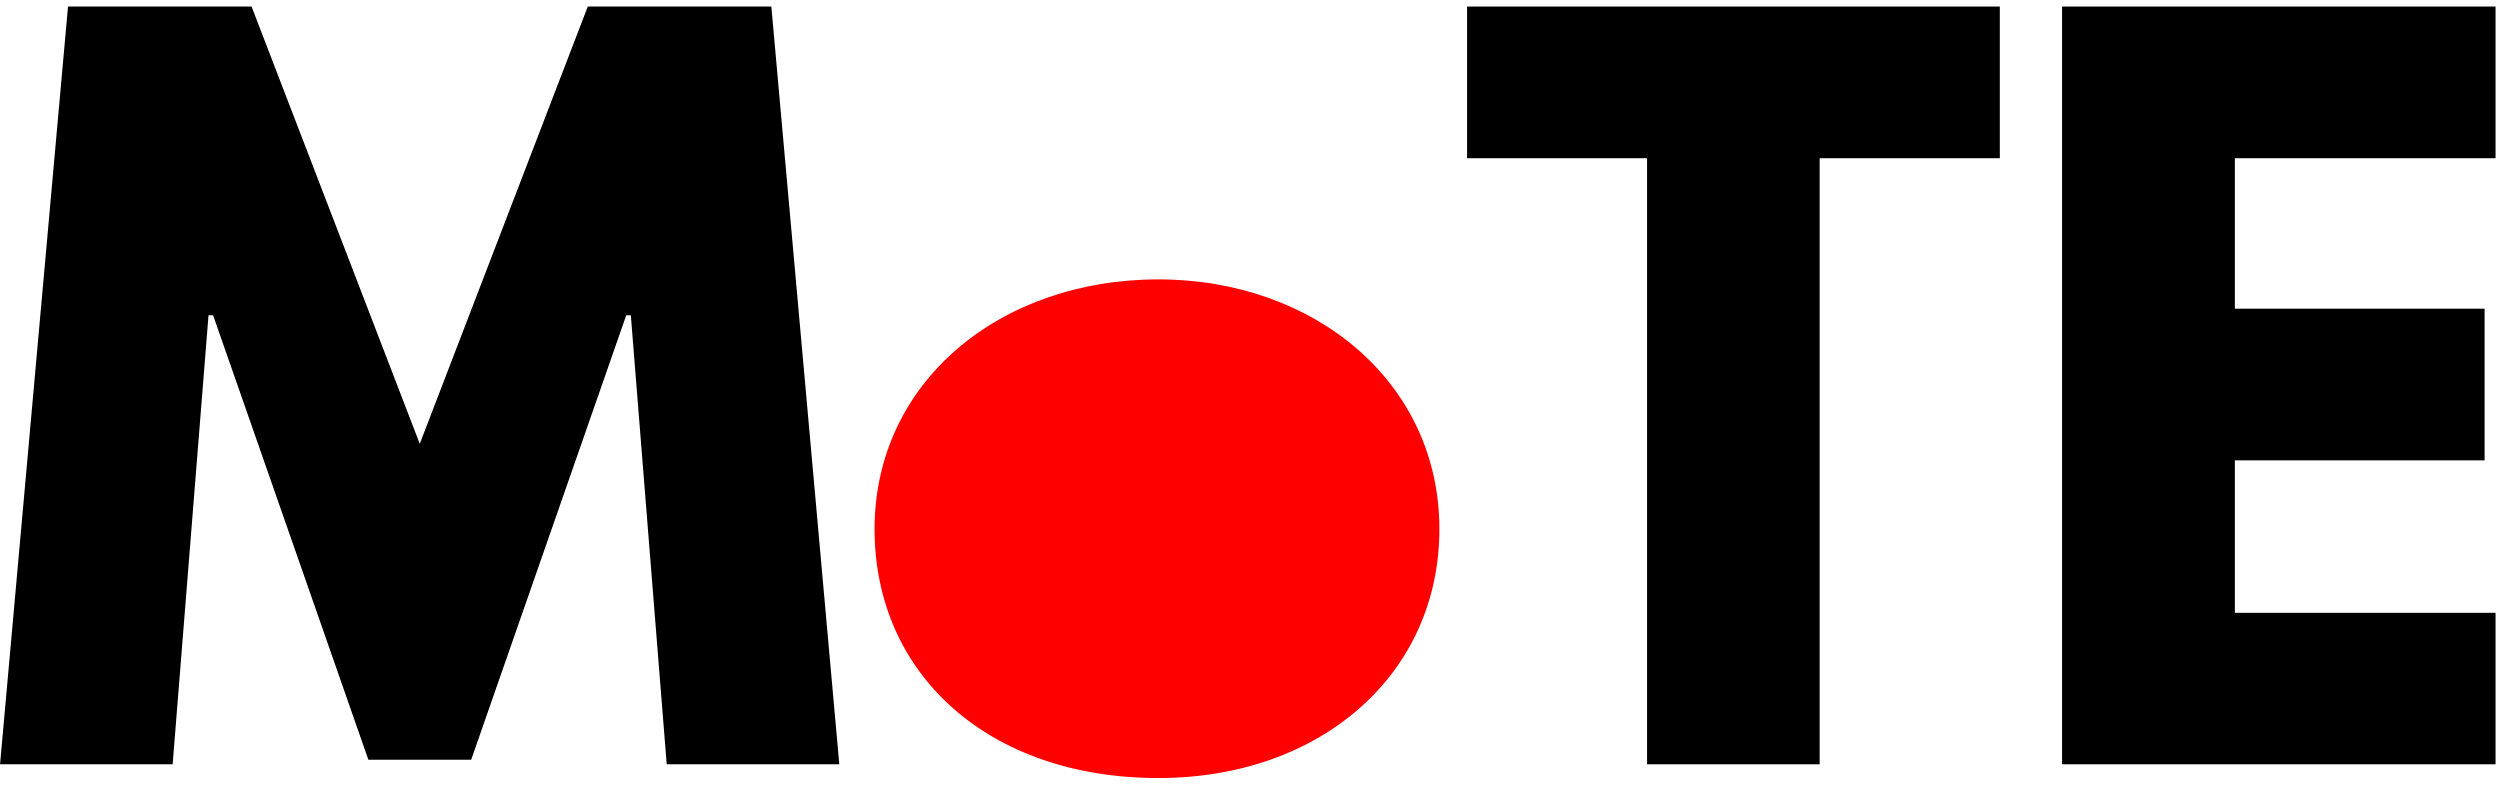 <?xml version="1.0" encoding="UTF-8" standalone="no"?>
<svg
   xmlns:dc="http://purl.org/dc/elements/1.1/"
   xmlns:cc="http://creativecommons.org/ns#"
   xmlns:rdf="http://www.w3.org/1999/02/22-rdf-syntax-ns#"
   xmlns:svg="http://www.w3.org/2000/svg"
   xmlns="http://www.w3.org/2000/svg"
   xmlns:xlink="http://www.w3.org/1999/xlink"
   xmlns:sodipodi="http://sodipodi.sourceforge.net/DTD/sodipodi-0.dtd"
   xmlns:inkscape="http://www.inkscape.org/namespaces/inkscape"
   width="196pt"
   height="62pt"
   viewBox="0 0 196 62"
   version="1.2"
   id="svg38"
   sodipodi:docname="MoTE_big.svg"
   inkscape:version="0.92.1 r">
  <sodipodi:namedview
     pagecolor="#ffffff"
     bordercolor="#666666"
     borderopacity="1"
     objecttolerance="10"
     gridtolerance="10"
     guidetolerance="10"
     inkscape:pageopacity="0"
     inkscape:pageshadow="2"
     inkscape:window-width="775"
     inkscape:window-height="480"
     id="namedview40"
     showgrid="false"
     inkscape:zoom="1.7295918"
     inkscape:cx="130.66667"
     inkscape:cy="41.333333"
     inkscape:window-x="0"
     inkscape:window-y="27"
     inkscape:window-maximized="0"
     inkscape:current-layer="svg38" />
  <defs
     id="defs19">
    <g
       id="g17">
      <symbol
         overflow="visible"
         id="glyph0-0">
        <path
           style="stroke:none;"
           d=""
           id="path2" />
      </symbol>
      <symbol
         overflow="visible"
         id="glyph0-1">
        <path
           style="stroke:none;"
           d="M 53.422 0 L 66.953 0 L 61.625 -59.406 L 47.234 -59.406 L 34.062 -25.125 L 20.875 -59.406 L 6.484 -59.406 L 1.156 0 L 14.688 0 L 17.5 -35.203 L 17.859 -35.203 L 30.031 -0.359 L 38.094 -0.359 L 50.25 -35.203 L 50.609 -35.203 Z M 53.422 0 "
           id="path5" />
      </symbol>
      <symbol
         overflow="visible"
         id="glyph0-2">
        <path
           style="stroke:none;"
           d="M 1.656 -18.438 C 1.656 -7.062 10.578 1.078 23.906 1.078 C 36.641 1.078 45.938 -7.062 45.938 -18.438 C 45.938 -29.953 36.141 -38.016 23.906 -38.016 C 11.453 -38.016 1.656 -29.953 1.656 -18.438 Z M 15.188 -18.438 C 15.188 -23.547 19.016 -27.141 23.828 -27.141 C 28.578 -27.141 32.406 -23.547 32.406 -18.438 C 32.406 -13.391 28.797 -9.797 23.828 -9.797 C 18.641 -9.797 15.188 -13.391 15.188 -18.438 Z M 15.188 -18.438 "
           id="path8" />
      </symbol>
      <symbol
         overflow="visible"
         id="glyph0-3">
        <path
           style="stroke:none;"
           d="M 0.578 -47.516 L 14.688 -47.516 L 14.688 0 L 28.219 0 L 28.219 -47.516 L 42.344 -47.516 L 42.344 -59.406 L 0.578 -59.406 Z M 0.578 -47.516 "
           id="path11" />
      </symbol>
      <symbol
         overflow="visible"
         id="glyph0-4">
        <path
           style="stroke:none;"
           d="M 38.297 -59.406 L 4.312 -59.406 L 4.312 0 L 38.297 0 L 38.297 -11.875 L 17.859 -11.875 L 17.859 -23.828 L 37.438 -23.828 L 37.438 -35.719 L 17.859 -35.719 L 17.859 -47.516 L 38.297 -47.516 Z M 38.297 -59.406 "
           id="path14" />
      </symbol>
    </g>
  </defs>
  <g
     id="surface1642">
    <g
       style="fill:rgb(0%,0%,0%);fill-opacity:1;"
       id="g23">
      <use
         xlink:href="#glyph0-1"
         x="-1.152"
         y="59.92"
         id="use21" />
    </g>
    <g
       style="fill:rgb(100%,0%,0%);fill-opacity:1;"
       id="g27">
      <use
         xlink:href="#glyph0-2"
         x="66.91"
         y="59.92"
         id="use25" />
    </g>
    <g
       style="fill:rgb(0%,0%,0%);fill-opacity:1;"
       id="g33">
      <use
         xlink:href="#glyph0-3"
         x="114.442"
         y="59.92"
         id="use29" />
      <use
         xlink:href="#glyph0-4"
         x="157.354"
         y="59.92"
         id="use31" />
    </g>
    <path
       style=" stroke:none;fill-rule:nonzero;fill:rgb(100%,0%,0%);fill-opacity:1;"
       d="M 100.402 40.211 C 100.402 46.828 95.605 52.191 89.684 52.191 C 83.762 52.191 78.965 46.828 78.965 40.211 C 78.965 33.594 83.762 28.227 89.684 28.227 C 95.605 28.227 100.402 33.594 100.402 40.211 Z M 100.402 40.211 "
       id="path35" />
  </g>
</svg>
